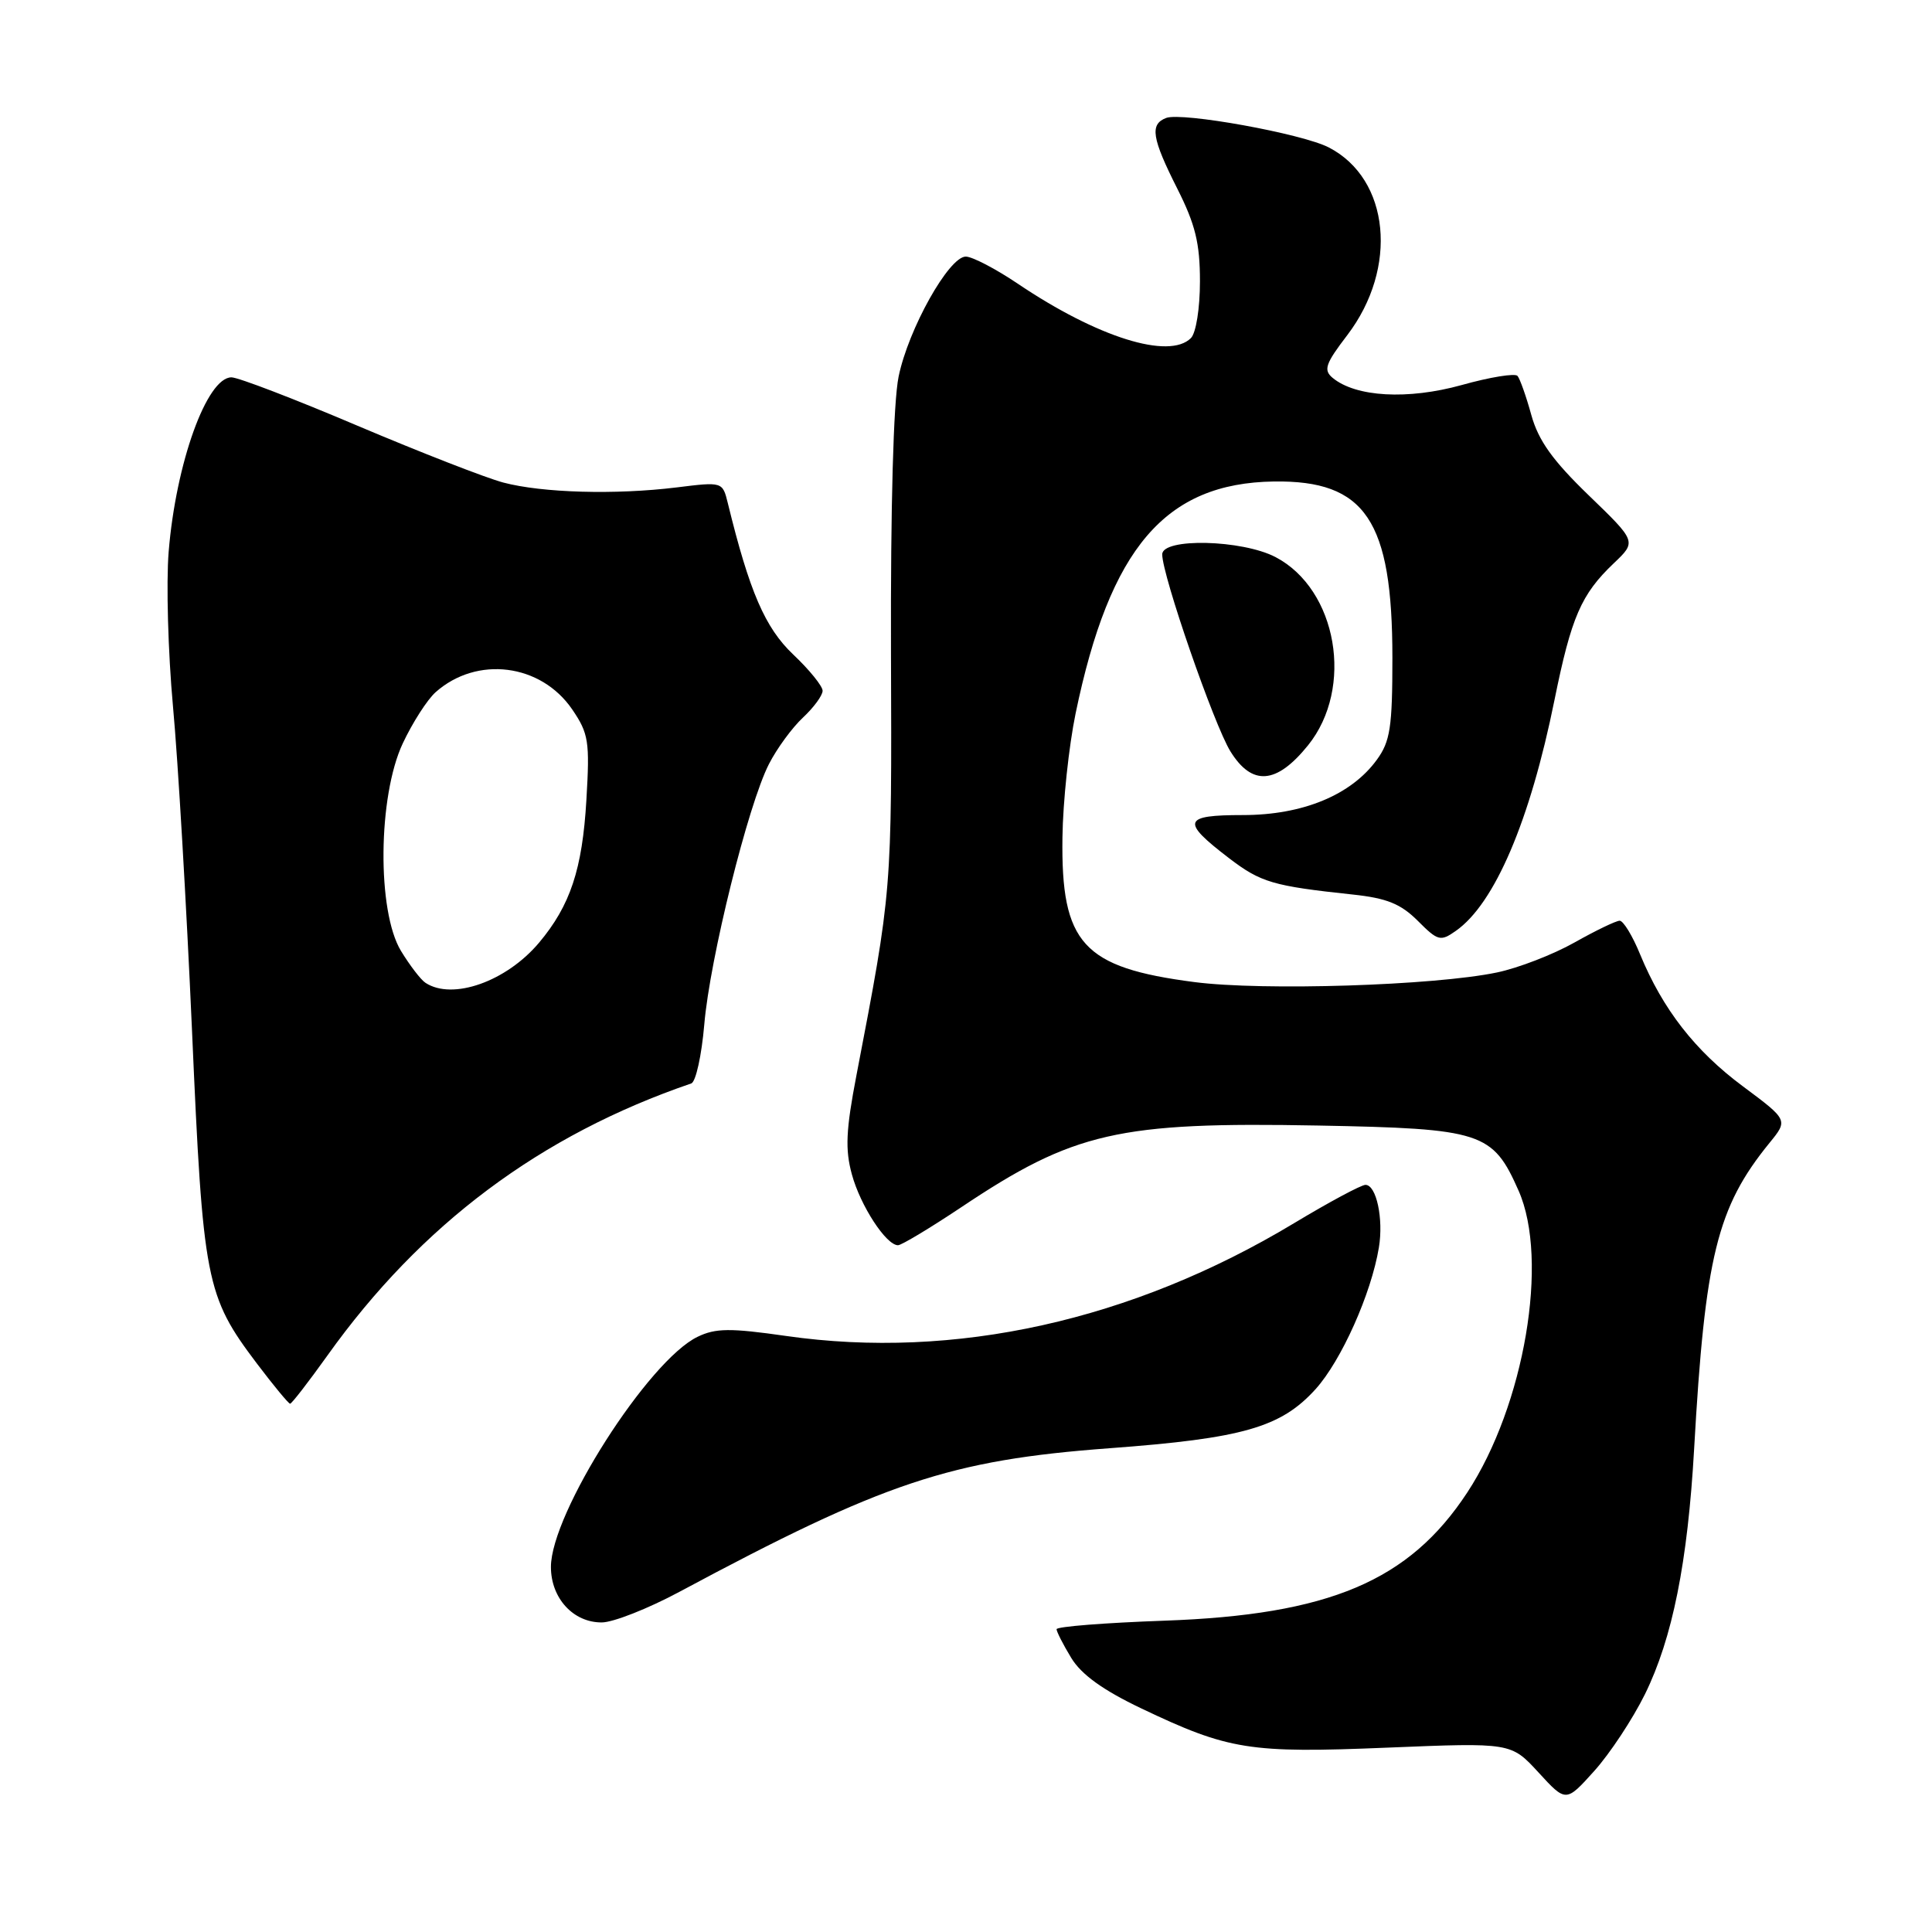 <?xml version="1.0" encoding="UTF-8" standalone="no"?>
<!DOCTYPE svg PUBLIC "-//W3C//DTD SVG 1.1//EN" "http://www.w3.org/Graphics/SVG/1.1/DTD/svg11.dtd" >
<svg xmlns="http://www.w3.org/2000/svg" xmlns:xlink="http://www.w3.org/1999/xlink" version="1.1" viewBox="0 0 256 256">
 <g >
 <path fill="currentColor"
d=" M 217.96 224.50 C 221.61 217.09 223.63 207.00 224.48 192.00 C 225.92 166.49 227.52 159.98 234.46 151.45 C 236.94 148.41 236.94 148.41 230.95 143.95 C 224.61 139.24 220.32 133.73 217.32 126.45 C 216.32 124.00 215.10 122.01 214.62 122.00 C 214.14 122.00 211.44 123.30 208.62 124.89 C 205.80 126.48 201.18 128.27 198.34 128.86 C 190.05 130.59 167.34 131.31 158.26 130.13 C 143.47 128.21 140.58 125.04 140.78 110.95 C 140.84 106.25 141.63 98.87 142.52 94.55 C 147.06 72.60 154.40 64.01 168.80 63.80 C 180.93 63.63 184.50 68.94 184.50 87.17 C 184.50 96.37 184.21 98.24 182.44 100.67 C 179.04 105.35 172.61 108.00 164.70 108.00 C 156.72 108.00 156.46 108.82 162.85 113.71 C 167.07 116.93 168.65 117.40 179.24 118.53 C 183.76 119.01 185.60 119.76 187.86 122.01 C 190.53 124.69 190.87 124.78 192.90 123.35 C 198.05 119.75 202.74 108.77 205.98 92.74 C 208.21 81.75 209.51 78.75 213.84 74.63 C 216.86 71.76 216.86 71.76 210.51 65.63 C 205.74 61.02 203.85 58.38 202.91 55.00 C 202.23 52.52 201.40 50.19 201.08 49.81 C 200.76 49.43 197.43 49.97 193.68 51.02 C 186.54 53.00 179.65 52.62 176.57 50.06 C 175.34 49.03 175.62 48.20 178.52 44.41 C 185.31 35.50 184.16 23.72 176.08 19.54 C 172.55 17.71 156.62 14.83 154.52 15.63 C 152.33 16.47 152.62 18.30 156.00 25.00 C 158.39 29.74 159.00 32.23 159.00 37.27 C 159.00 40.86 158.48 44.12 157.80 44.80 C 154.92 47.68 145.41 44.70 134.89 37.61 C 131.94 35.62 128.83 34.00 127.97 34.00 C 125.74 34.00 120.37 43.58 119.07 49.90 C 118.38 53.26 118.00 67.06 118.06 86.40 C 118.17 118.37 118.21 117.86 113.48 142.50 C 112.09 149.74 111.97 152.31 112.88 155.62 C 114.01 159.77 117.42 165.00 118.99 165.00 C 119.45 165.00 123.21 162.74 127.35 159.98 C 142.28 149.99 148.18 148.64 174.69 149.14 C 196.40 149.55 197.79 150.01 201.22 157.77 C 205.28 166.94 202.00 186.21 194.43 197.75 C 186.72 209.50 176.12 213.98 154.25 214.75 C 146.41 215.03 140.00 215.53 140.00 215.88 C 140.01 216.22 140.88 217.93 141.95 219.69 C 143.29 221.89 146.15 223.95 151.20 226.36 C 162.81 231.89 165.53 232.33 183.86 231.57 C 200.22 230.90 200.22 230.90 203.86 234.86 C 207.50 238.83 207.50 238.83 211.25 234.66 C 213.31 232.37 216.33 227.80 217.96 224.50 Z  M 90.00 210.94 C 117.14 196.39 125.88 193.47 147.00 191.90 C 164.70 190.59 169.73 189.14 174.32 184.07 C 177.73 180.29 181.70 171.43 182.71 165.30 C 183.34 161.50 182.38 157.00 180.93 157.00 C 180.37 157.00 176.10 159.29 171.45 162.09 C 149.98 175.01 126.48 180.22 104.15 177.02 C 96.76 175.96 94.82 175.98 92.44 177.13 C 85.91 180.27 73.00 200.53 73.00 207.63 C 73.00 211.77 75.97 215.01 79.75 214.98 C 81.26 214.97 85.88 213.15 90.00 210.94 Z  M 43.38 179.62 C 55.77 162.25 71.63 150.39 91.60 143.56 C 92.20 143.35 92.97 139.84 93.32 135.76 C 94.05 127.08 99.13 106.61 101.89 101.24 C 102.94 99.18 104.97 96.41 106.40 95.08 C 107.83 93.74 109.00 92.15 109.00 91.53 C 109.00 90.92 107.25 88.75 105.10 86.72 C 101.38 83.19 99.31 78.41 96.44 66.67 C 95.74 63.83 95.74 63.83 89.62 64.59 C 81.53 65.58 71.88 65.31 66.69 63.94 C 64.39 63.33 55.70 59.94 47.39 56.42 C 39.09 52.89 31.56 50.00 30.67 50.00 C 27.40 50.00 23.31 61.37 22.35 73.09 C 22.01 77.26 22.27 86.48 22.92 93.59 C 23.58 100.69 24.71 120.00 25.44 136.50 C 26.90 169.84 27.26 171.69 34.05 180.69 C 36.26 183.61 38.24 186.00 38.44 186.00 C 38.65 186.00 40.87 183.13 43.38 179.62 Z  M 173.32 98.76 C 179.45 91.16 177.20 78.11 169.02 73.82 C 164.58 71.50 154.00 71.25 154.00 73.46 C 154.00 76.24 160.85 96.01 163.03 99.55 C 165.90 104.19 169.14 103.94 173.32 98.76 Z  M 56.38 130.23 C 55.76 129.83 54.30 127.92 53.13 126.00 C 49.94 120.74 50.07 105.52 53.37 98.50 C 54.66 95.75 56.62 92.70 57.72 91.72 C 63.19 86.86 71.67 87.93 75.82 94.00 C 78.00 97.20 78.16 98.23 77.70 106.00 C 77.16 115.19 75.57 119.98 71.42 124.92 C 67.09 130.06 59.96 132.58 56.38 130.23 Z "/>
</g>
</svg>